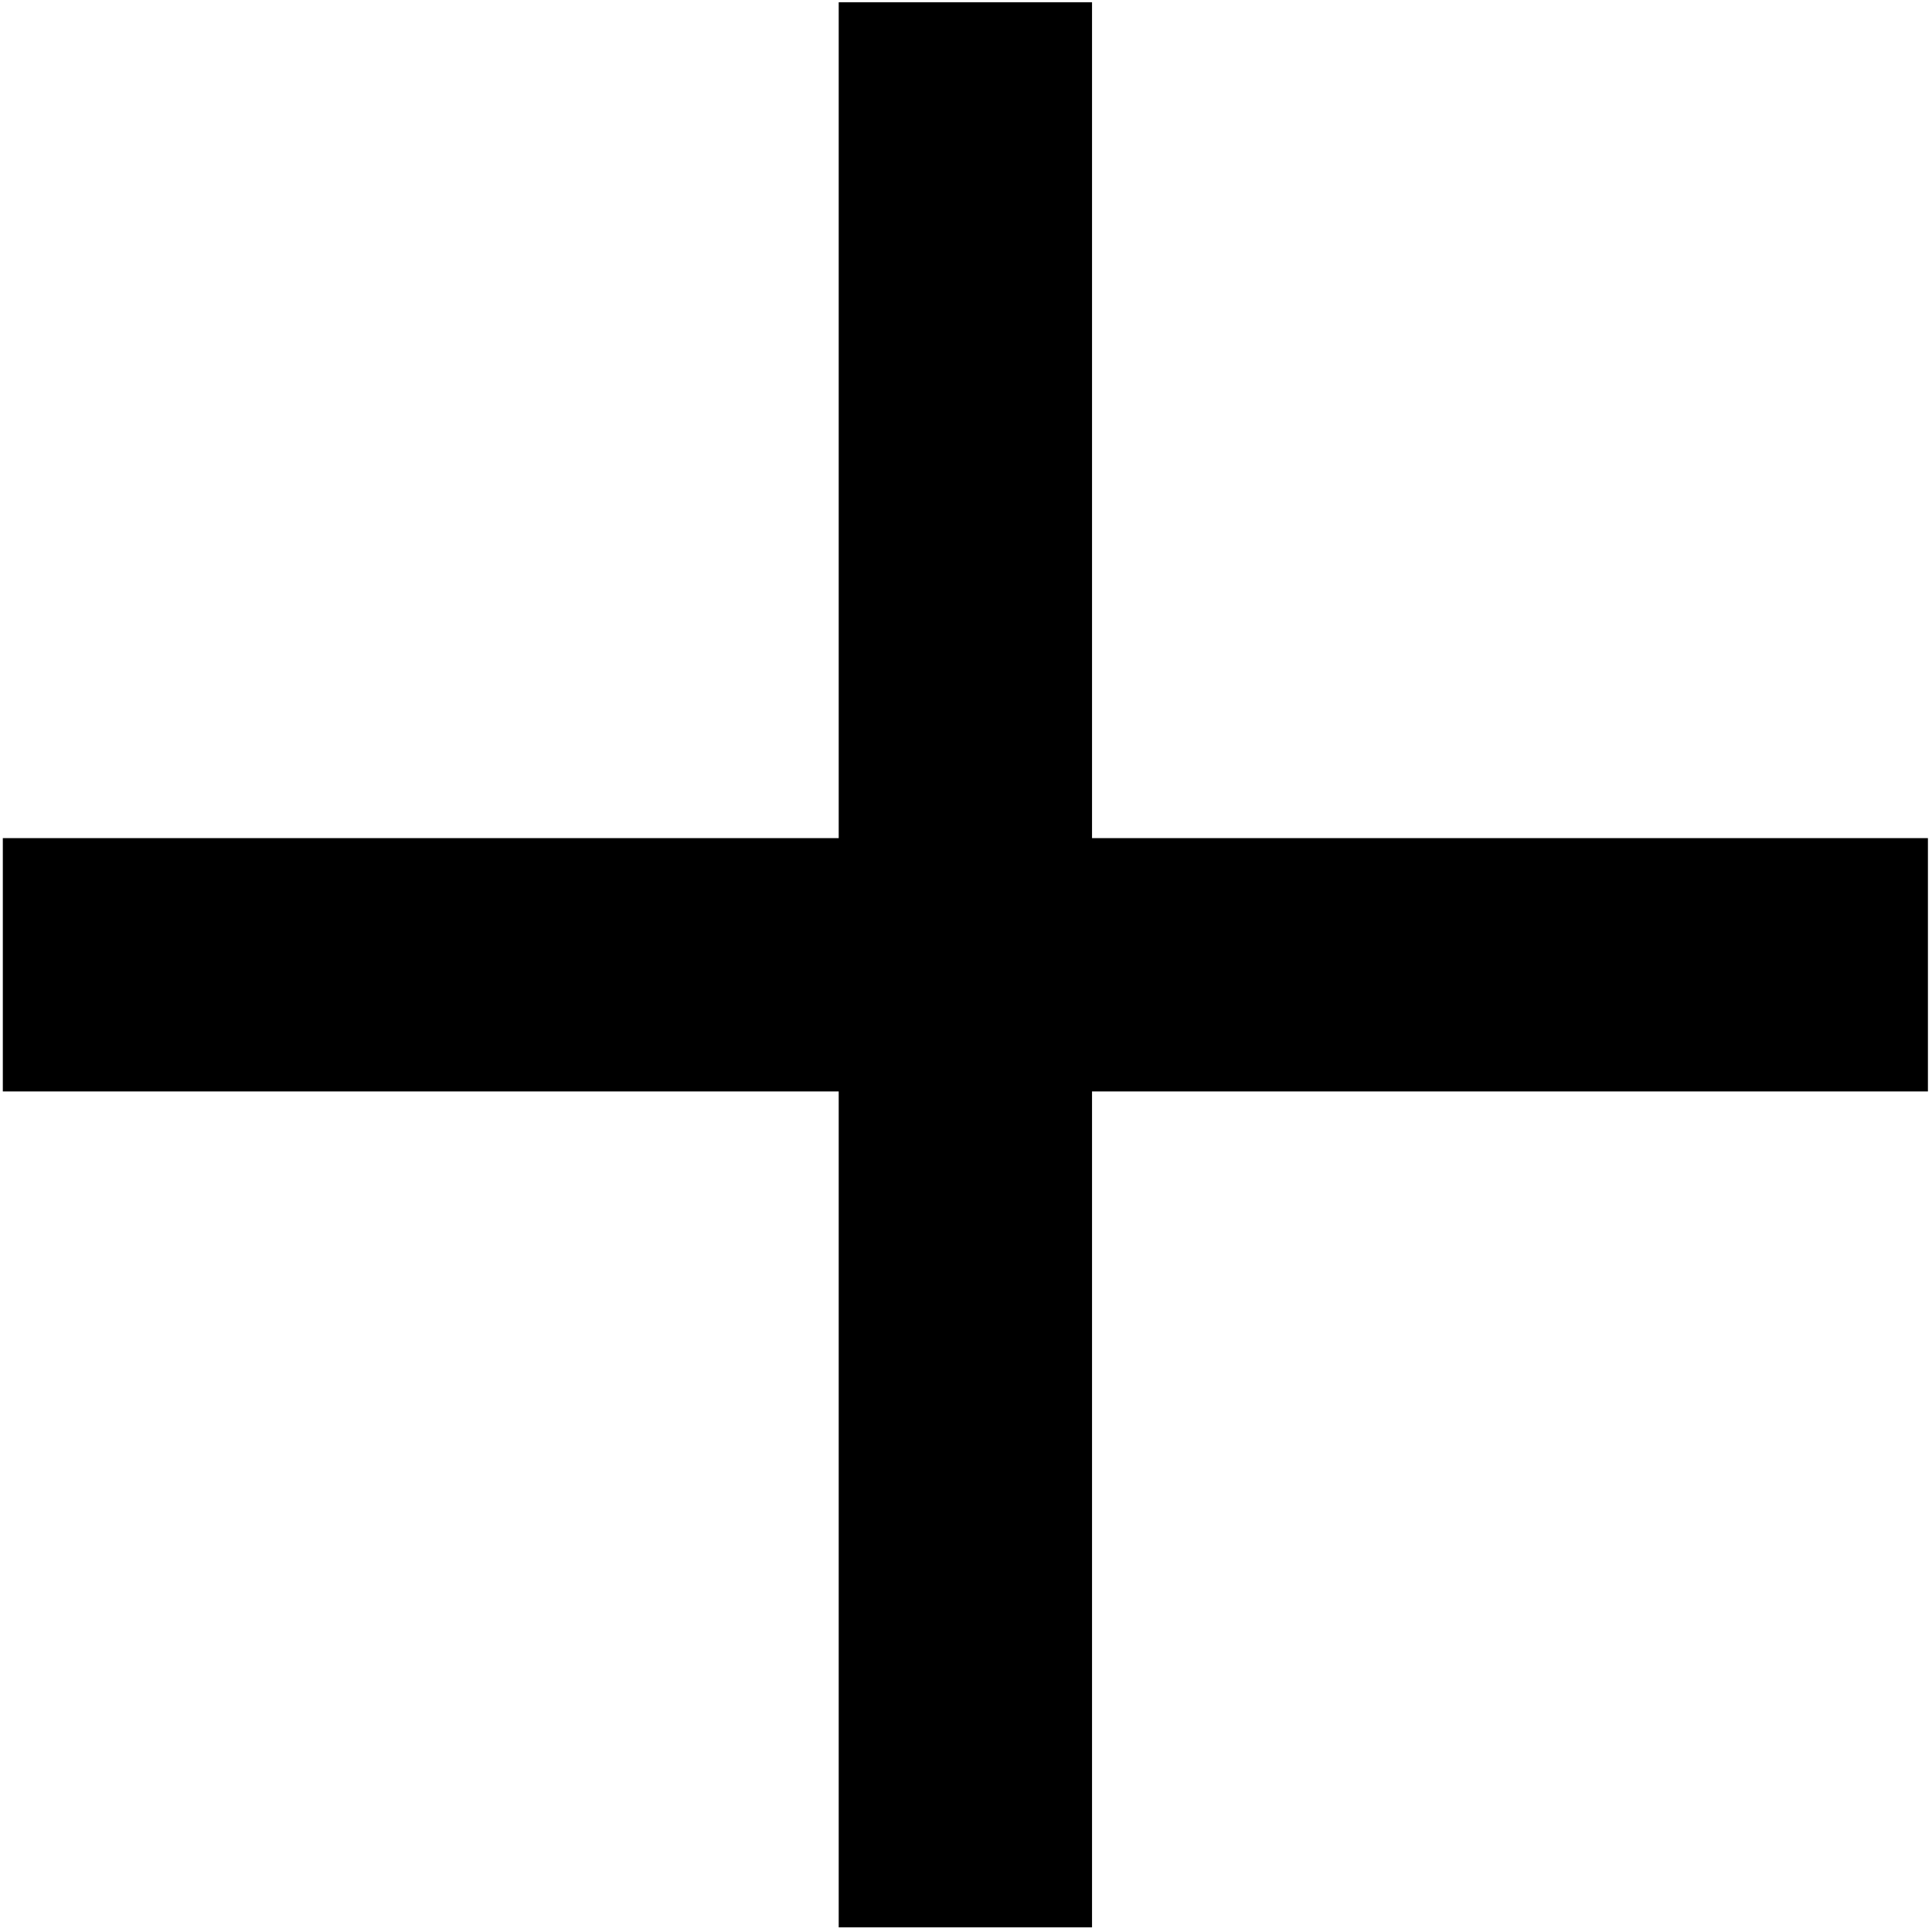 <?xml version="1.0" encoding="UTF-8" standalone="no"?>
<!-- Created with Inkscape (http://www.inkscape.org/) -->

<svg
   xmlns:dc="http://purl.org/dc/elements/1.1/"
   xmlns:cc="http://creativecommons.org/ns#"
   xmlns:rdf="http://www.w3.org/1999/02/22-rdf-syntax-ns#"
   xmlns:svg="http://www.w3.org/2000/svg"
   xmlns="http://www.w3.org/2000/svg"
   xmlns:sodipodi="http://sodipodi.sourceforge.net/DTD/sodipodi-0.dtd"
   xmlns:inkscape="http://www.inkscape.org/namespaces/inkscape"
   width="19.875"
   height="19.875"
   id="svg2"
   version="1.1"
   inkscape:version="0.48.2 r9819"
   sodipodi:docname="addition.svg">
  <defs
     id="defs4" />
  <sodipodi:namedview
     id="base"
     pagecolor="#ffffff"
     bordercolor="#666666"
     borderopacity="1.0"
     inkscape:pageopacity="0.0"
     inkscape:pageshadow="2"
     inkscape:zoom="41.44427"
     inkscape:cx="9.931795"
     inkscape:cy="10.915117"
     inkscape:document-units="px"
     inkscape:current-layer="layer1"
     showgrid="false"
     showguides="true"
     inkscape:guide-bbox="true"
     inkscape:snap-bbox="true"
     inkscape:bbox-paths="true"
     inkscape:bbox-nodes="true"
     inkscape:snap-bbox-edge-midpoints="true"
     inkscape:snap-bbox-midpoints="true"
     fit-margin-top="0"
     fit-margin-left="0"
     fit-margin-right="0"
     fit-margin-bottom="0"
     inkscape:window-width="1429"
     inkscape:window-height="1013"
     inkscape:window-x="387"
     inkscape:window-y="22"
     inkscape:window-maximized="0">
    <sodipodi:guide
       orientation="0,1"
       position="11.223,11.241"
       id="guide2989" />
    <sodipodi:guide
       orientation="-0.707,0.707"
       position="11.828,11.846"
       id="guide2995" />
    <sodipodi:guide
       orientation="0.707,0.707"
       position="0.041,19.841"
       id="guide2997" />
    <sodipodi:guide
       orientation="1,0"
       position="0.041,8.094"
       id="guide3001" />
    <sodipodi:guide
       orientation="0,1"
       position="11.223,8.659"
       id="guide3003" />
    <sodipodi:guide
       orientation="1,0"
       position="11.223,11.241"
       id="guide3005" />
    <sodipodi:guide
       orientation="1,0"
       position="8.64,8.659"
       id="guide3848" />
    <sodipodi:guide
       orientation="0,1"
       position="0.041,19.841"
       id="guide3850" />
    <sodipodi:guide
       orientation="1,0"
       position="19.822,19.841"
       id="guide3852" />
    <sodipodi:guide
       orientation="0,1"
       position="19.822,0.059"
       id="guide3854" />
  </sodipodi:namedview>
  <g
     inkscape:label="Layer 1"
     inkscape:groupmode="layer"
     id="layer1"
     transform="translate(-312.344,-535.562)">
    <path
       style="fill:#000000;stroke:#000000;stroke-width:0.024px;stroke-linecap:butt;stroke-linejoin:miter;stroke-opacity:1"
       d="m 320.984,535.597 0,8.599 -8.599,0 0,2.582 8.599,0 0,8.599 2.582,0 0,-8.599 8.599,0 0,-2.582 -8.599,0 0,-8.599 z"
       id="path2993"
       inkscape:connector-curvature="0"
       sodipodi:nodetypes="ccccccccccccc"
       inkscape:export-xdpi="90"
       inkscape:export-ydpi="90"
       inkscape:transform-center-x="192.24823"
       inkscape:transform-center-y="123.87128" />
  </g>
</svg>
